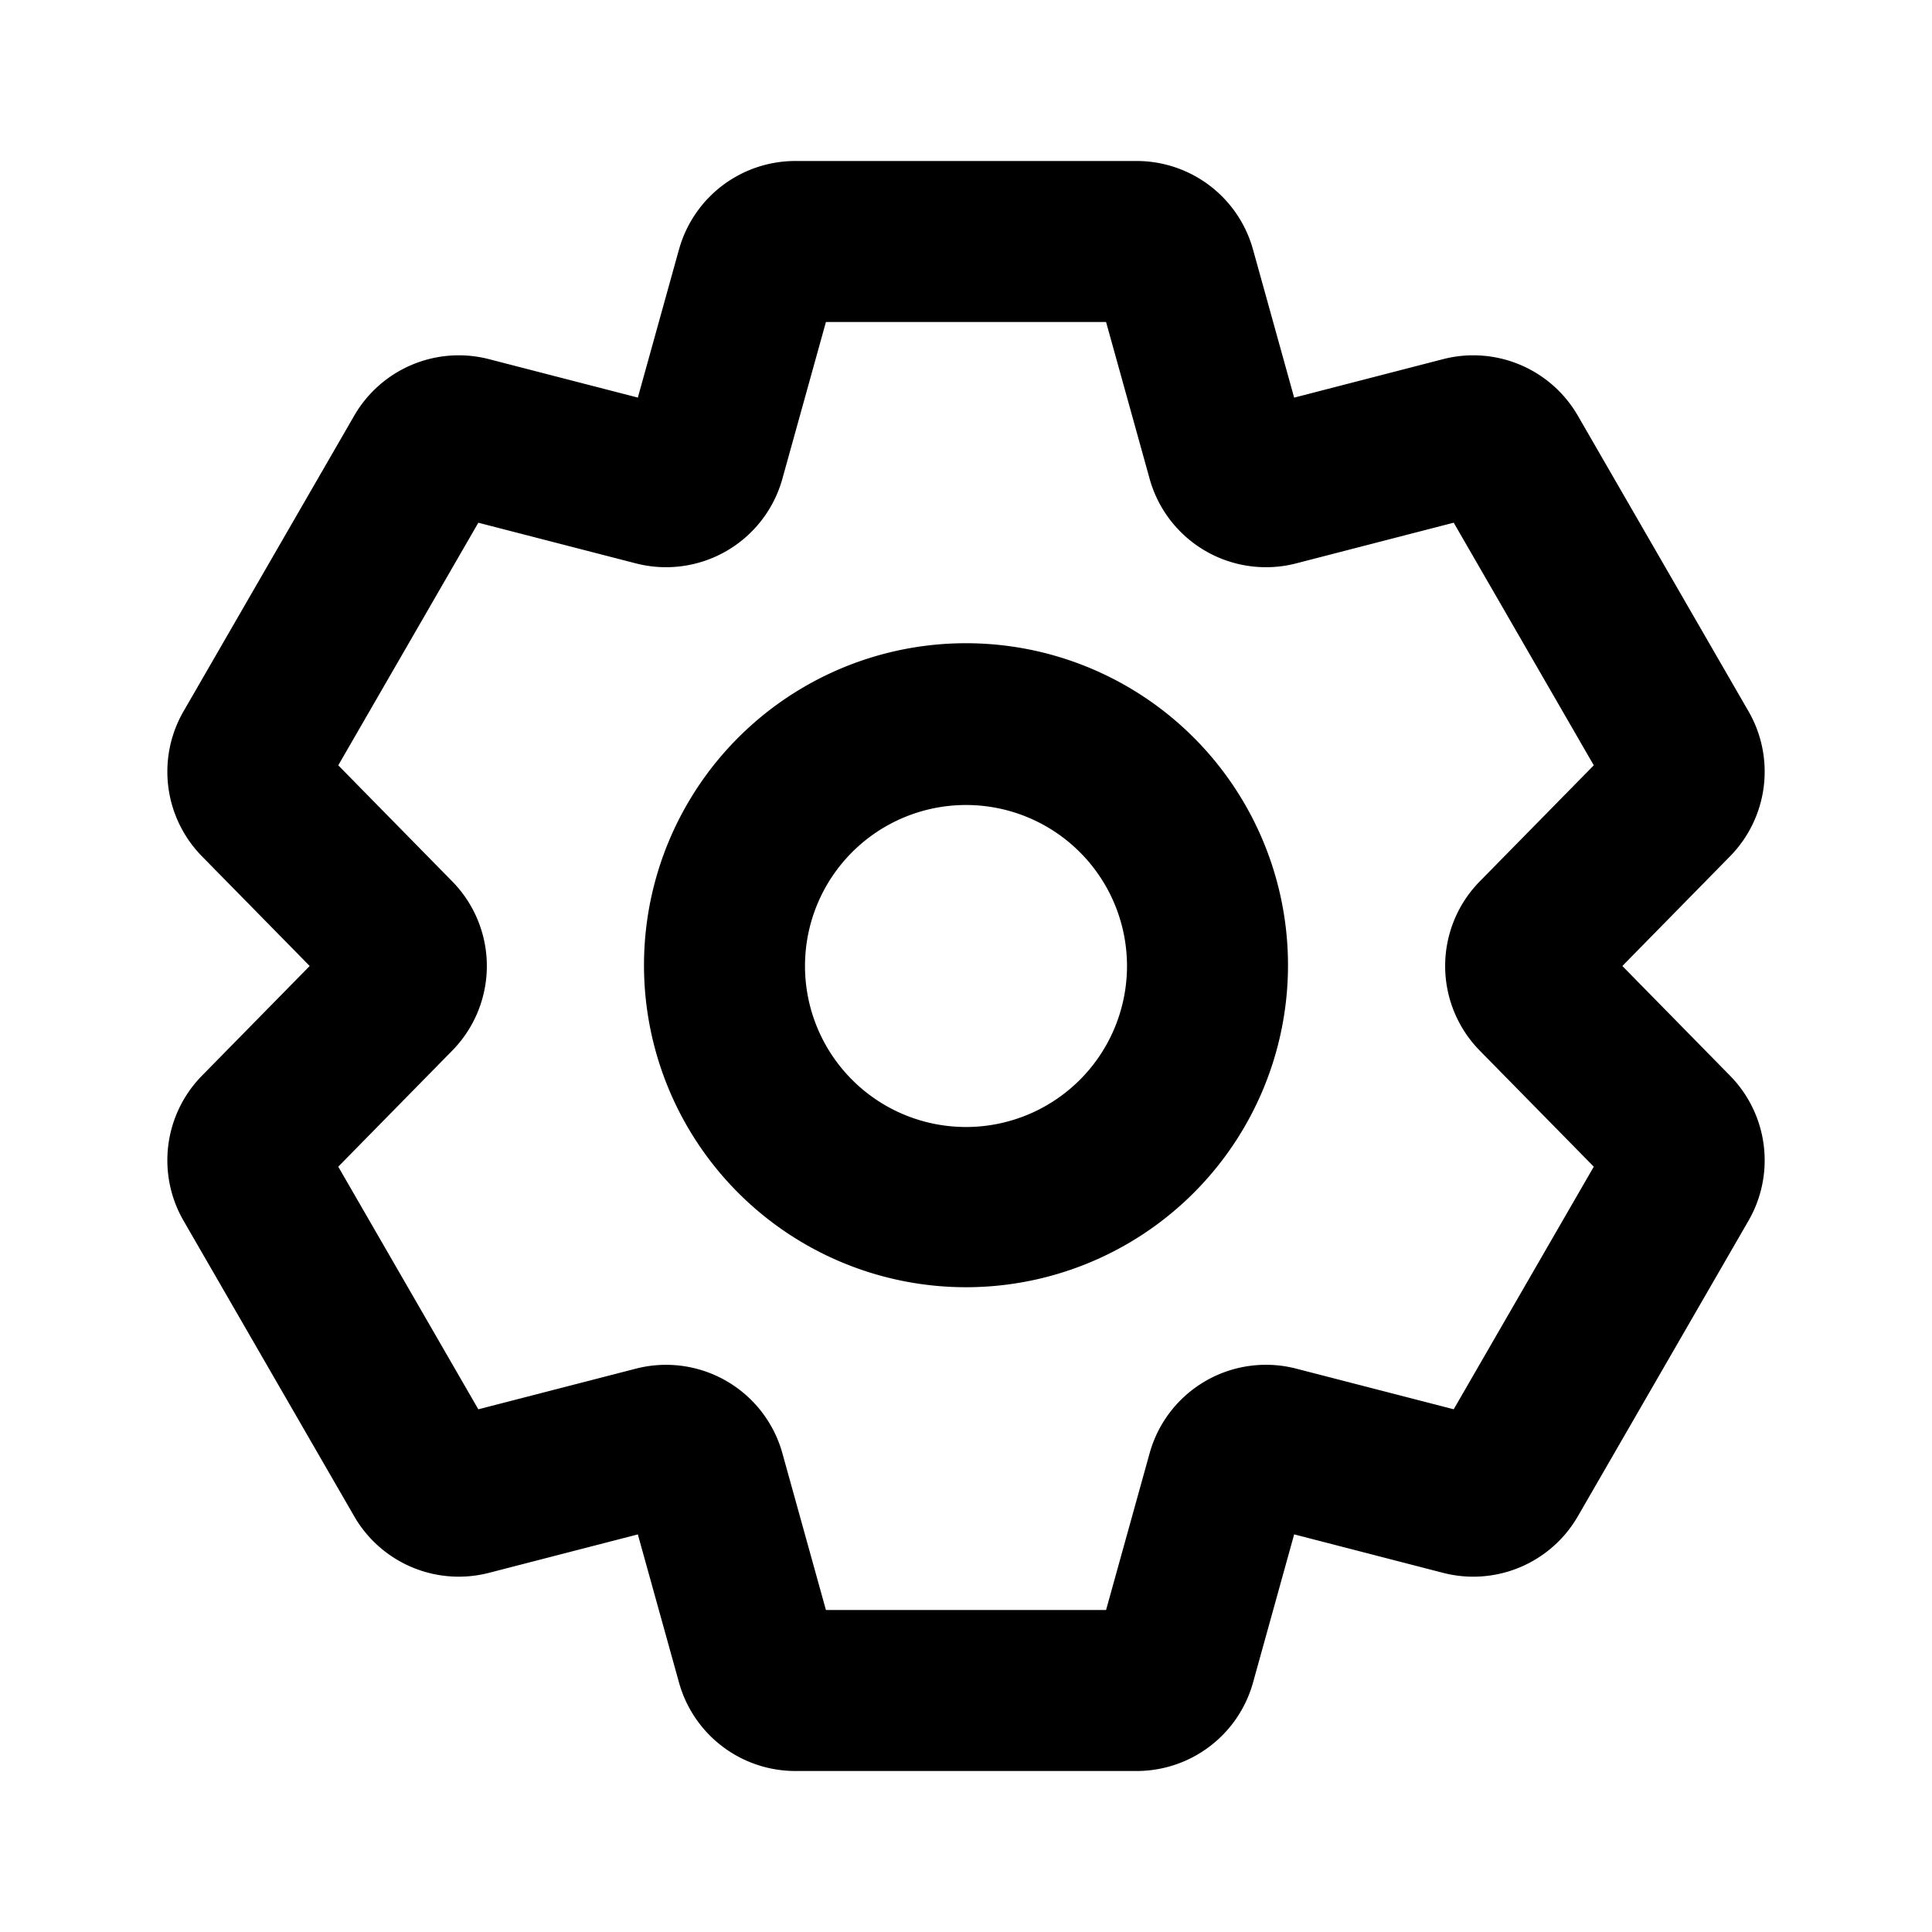 <svg t="1743412626727" class="icon" viewBox="0 0 1024 1024" version="1.1" xmlns="http://www.w3.org/2000/svg" p-id="3973" width="256" height="256"><path d="M359.893 132.203A64 64 0 0 1 421.547 85.333h180.907a64 64 0 0 1 61.653 46.869l21.824 78.549 78.933-20.395a64 64 0 0 1 71.424 29.973l90.453 156.672a64 64 0 0 1-9.771 76.843L859.883 512l57.088 58.155a64 64 0 0 1 9.771 76.843l-90.453 156.672a64 64 0 0 1-71.424 29.973l-78.933-20.395-21.803 78.549A64 64 0 0 1 602.453 938.667h-180.907a64 64 0 0 1-61.653-46.869l-21.824-78.528-78.933 20.373A64 64 0 0 1 187.733 803.669l-90.453-156.672a64 64 0 0 1 9.749-76.843L164.139 512l-57.109-58.155a64 64 0 0 1-9.749-76.843l90.453-156.672a64 64 0 0 1 71.424-29.973l78.912 20.373 21.803-78.507z m-27.435 660.885zM437.76 170.667l-23.083 83.093a64 64 0 0 1-77.653 44.843l-83.499-21.547-74.24 128.576 60.416 61.525a64 64 0 0 1 0 89.685l-60.416 61.525 74.24 128.597 83.499-21.547a64 64 0 0 1 77.653 44.821L437.76 853.333h148.48l23.083-83.093a64 64 0 0 1 77.653-44.843l83.52 21.547 74.24-128.576-60.437-61.525a64 64 0 0 1 0-89.685l60.437-61.525-74.24-128.597-83.52 21.568a64 64 0 0 1-77.653-44.843L586.24 170.667h-148.48zM512 426.667a85.333 85.333 0 1 0 0 170.667 85.333 85.333 0 0 0 0-170.667z m-170.667 85.333a170.667 170.667 0 1 1 341.333 0 170.667 170.667 0 0 1-341.333 0z" fill="currentColor" p-id="3974"></path></svg>